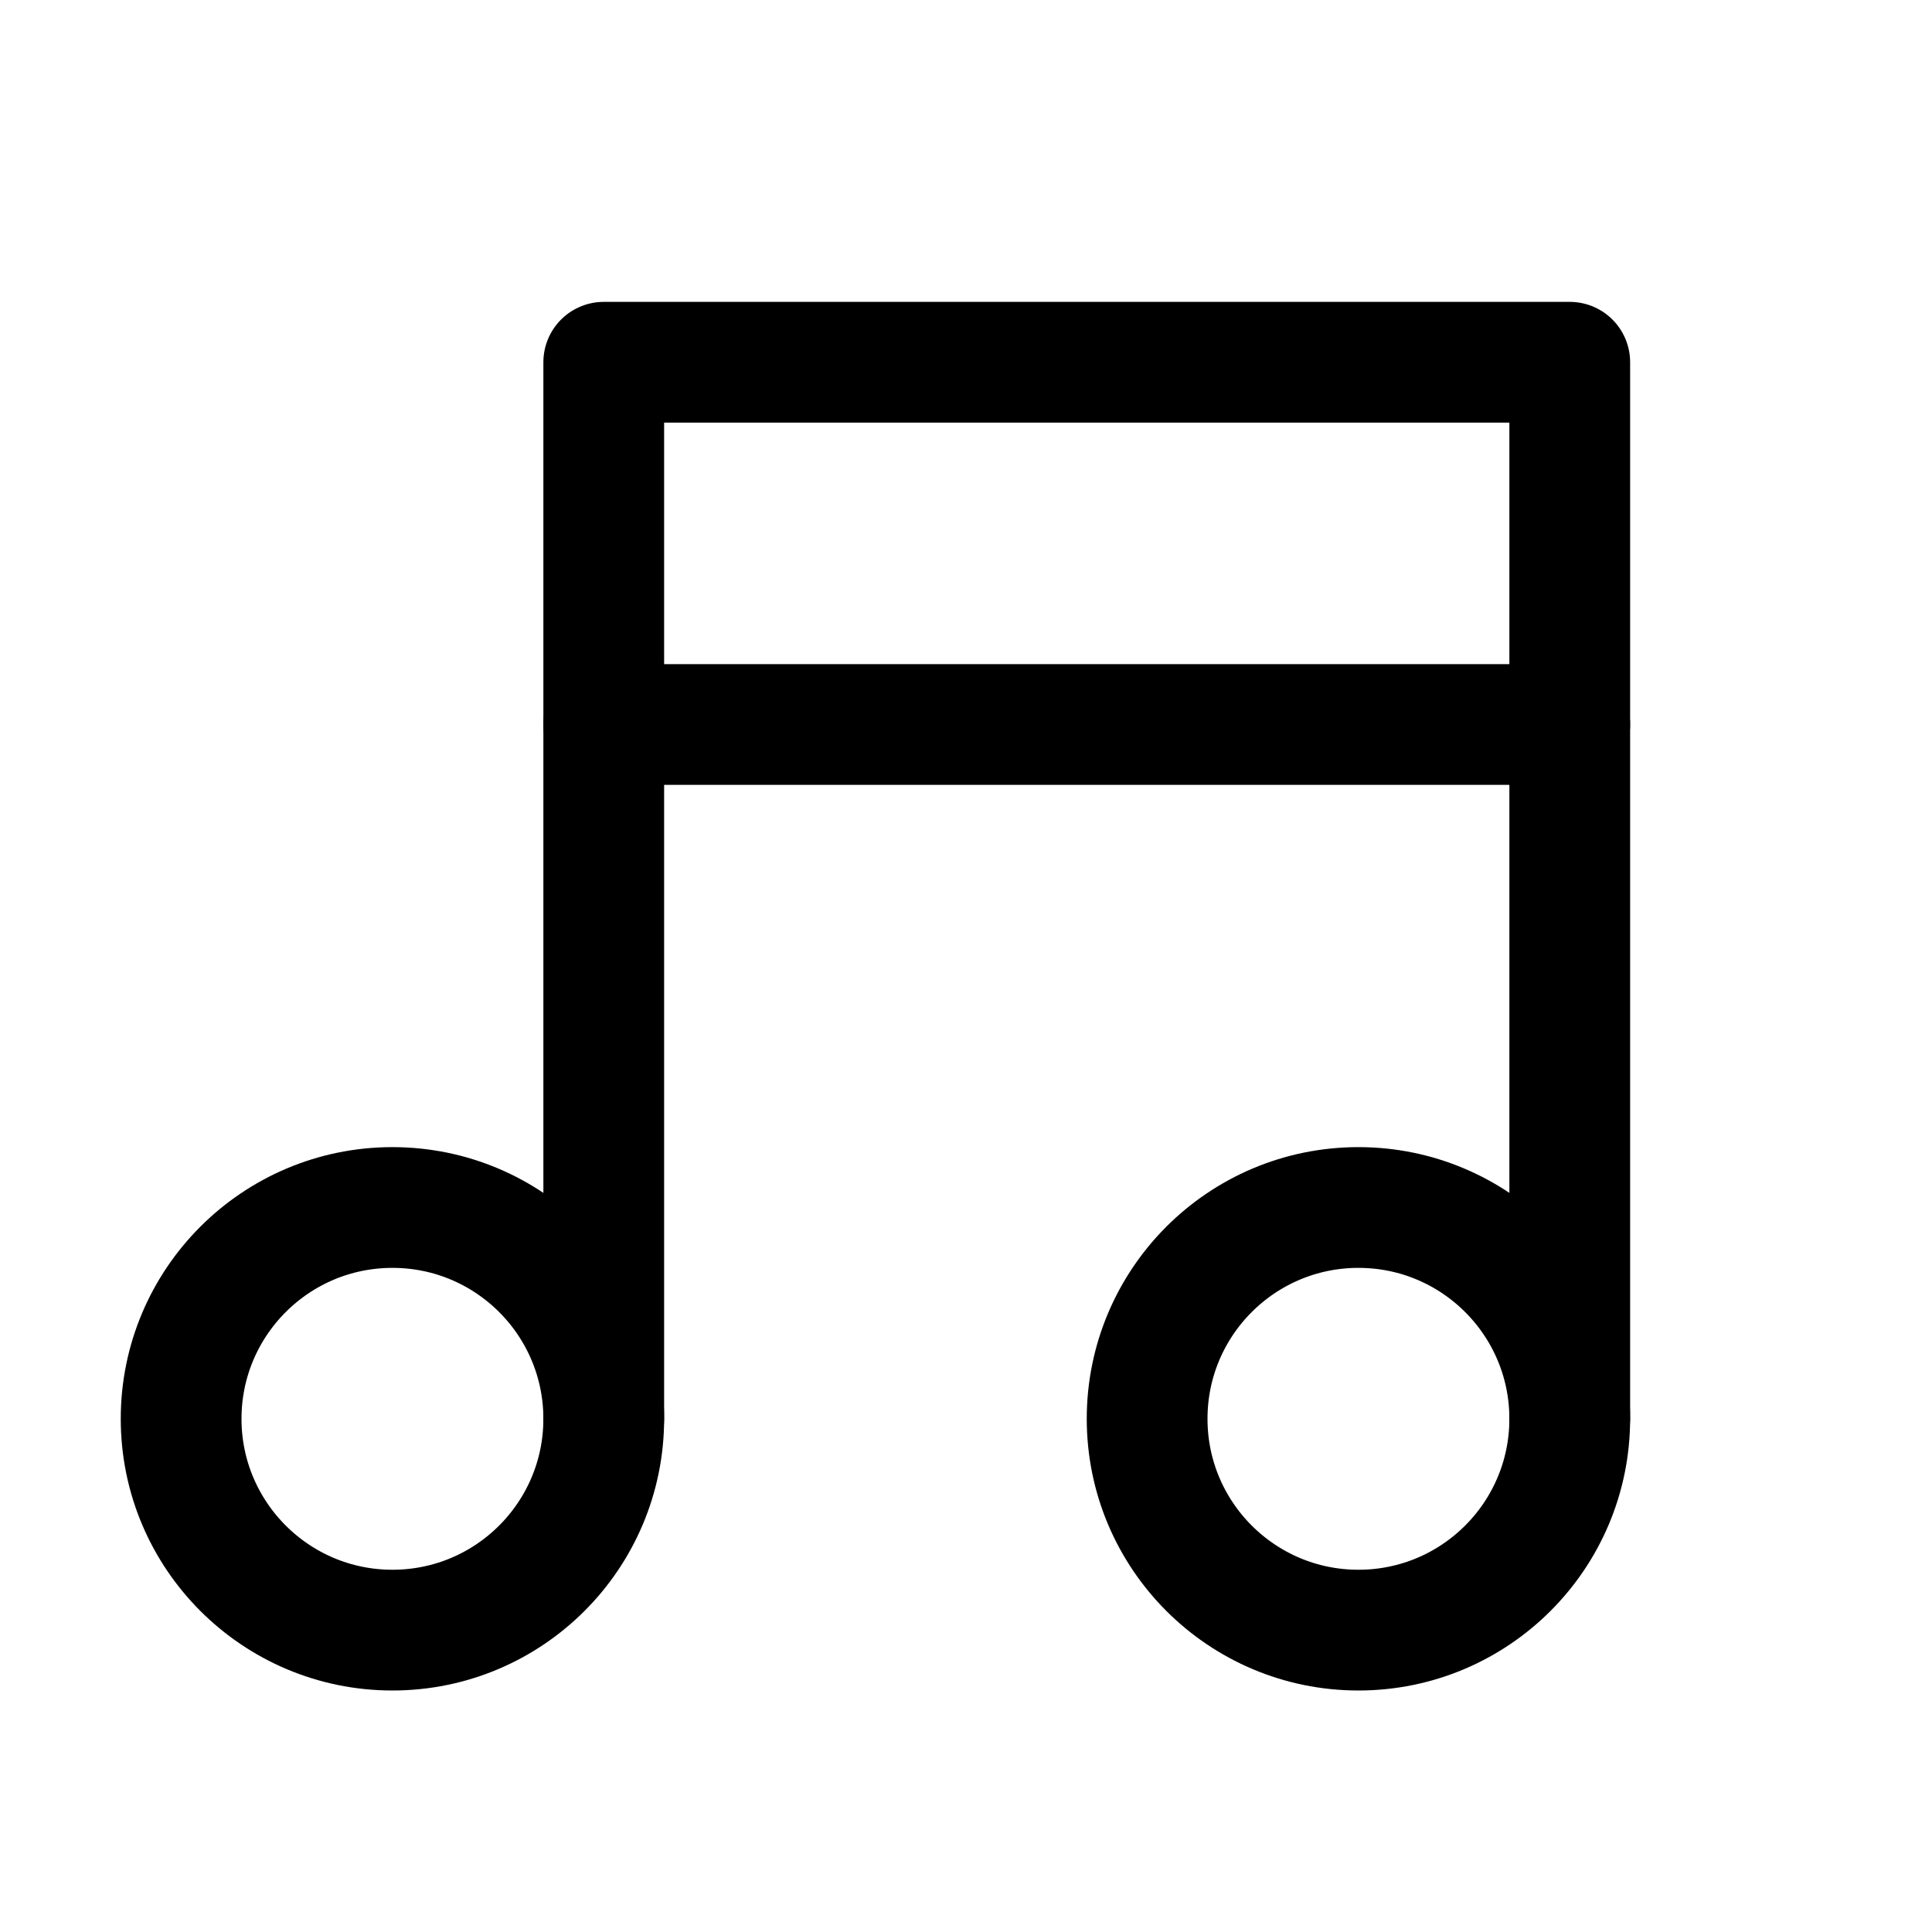 <svg id="Layer_1" data-name="Layer 1" xmlns="http://www.w3.org/2000/svg" viewBox="0 0 256 256">
  <rect width="256" height="256" fill="none"/>
  <circle cx="180" cy="188" r="28" fill="none" stroke="#000" stroke-linecap="round" stroke-linejoin="round" stroke-width="16"/>
  <circle cx="52" cy="188" r="28" fill="none" stroke="#000" stroke-linecap="round" stroke-linejoin="round" stroke-width="16"/>
  <line x1="208" y1="96" x2="80" y2="96" fill="none" stroke="#000" stroke-linecap="round" stroke-linejoin="round" stroke-width="16"/>
  <polyline points="80 188 80 48 208 48 208 188" fill="none" stroke="#000" stroke-linecap="round" stroke-linejoin="round" stroke-width="16"/>
</svg>
